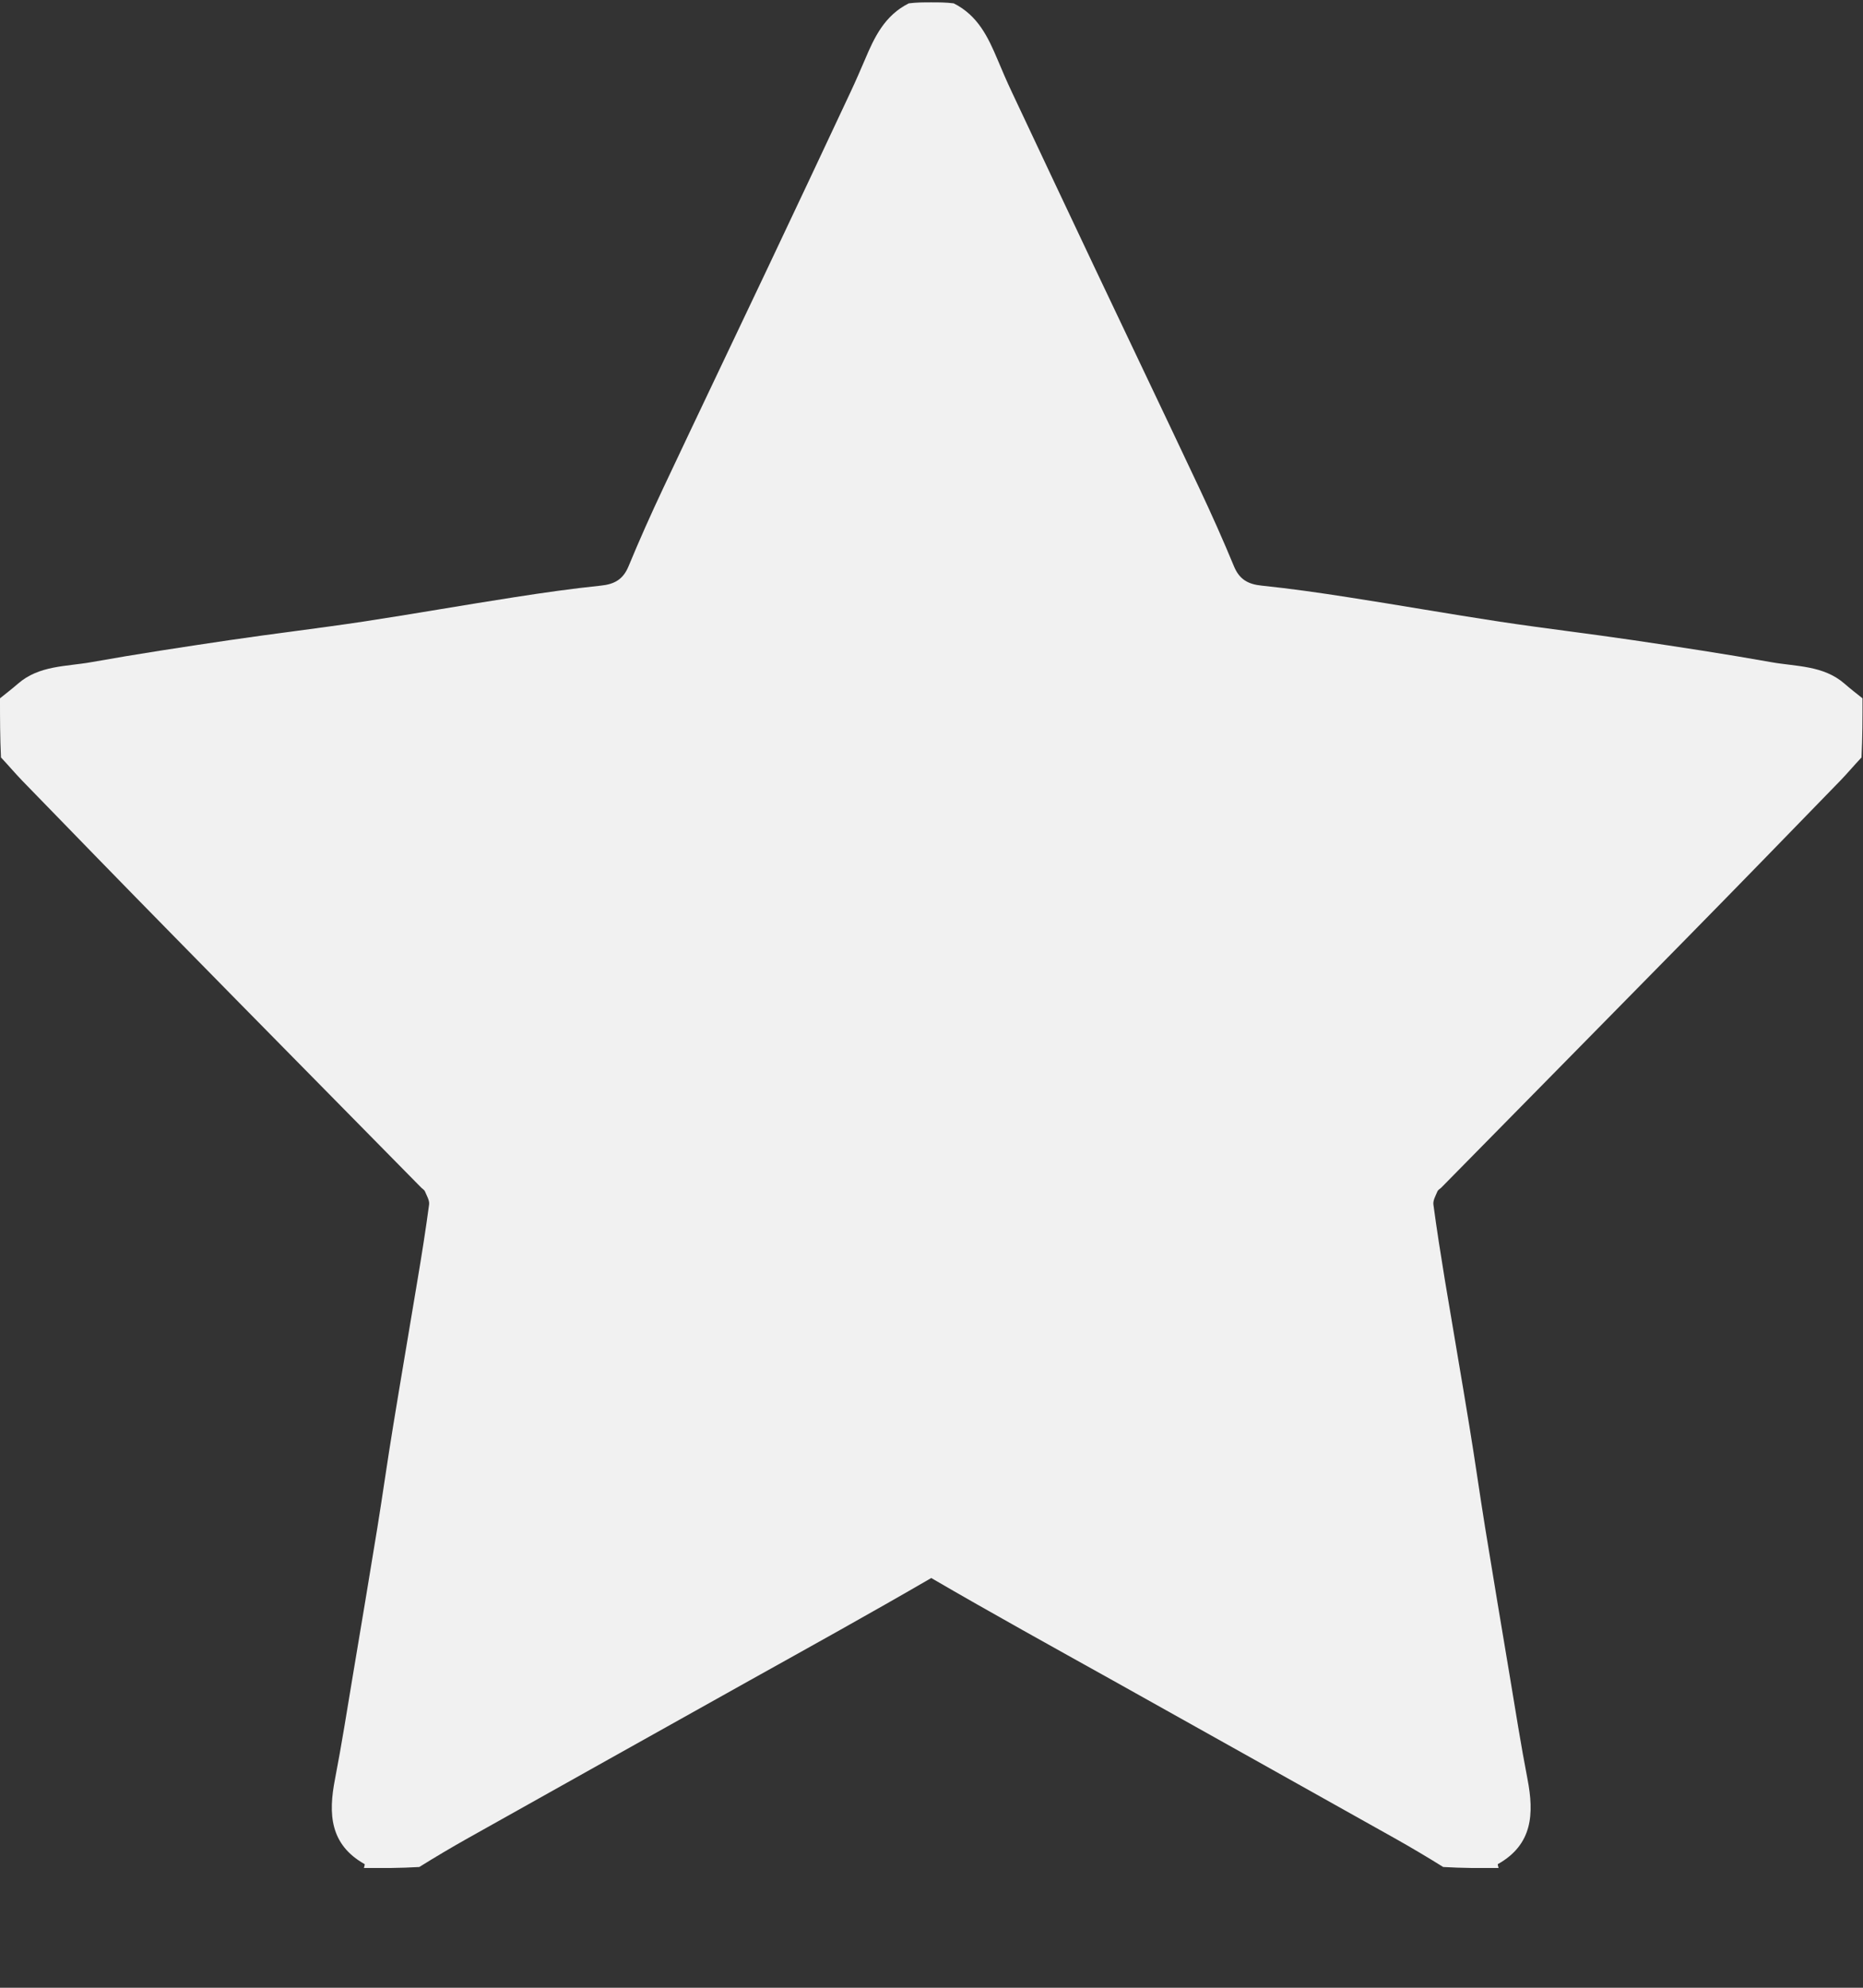 <svg width="15" height="16" viewBox="0 0 15 16" fill="none" xmlns="http://www.w3.org/2000/svg">
<rect x="0" y="0" width="15" height="16" fill="#333333" stroke="none"/>
<g clip-path="url(#clip0_191_1314)">
<path d="M7.496 0.018V0.019C7.437 0.019 7.379 0.019 7.317 0.027C7.122 0.125 7.04 0.3 6.964 0.48C6.927 0.566 6.89 0.652 6.85 0.737C6.628 1.21 6.406 1.683 6.182 2.155C5.902 2.746 5.619 3.337 5.34 3.929C5.242 4.137 5.148 4.347 5.06 4.56C5.016 4.665 4.946 4.703 4.837 4.714C4.605 4.738 4.374 4.771 4.143 4.807C3.735 4.87 3.329 4.942 2.921 5.004C2.563 5.058 2.204 5.1 1.846 5.153C1.475 5.208 1.104 5.264 0.735 5.33C0.533 5.366 0.315 5.355 0.145 5.503C0.098 5.544 0.048 5.582 0 5.621C0 5.778 1.0748e-05 5.935 0.008 6.097C0.07 6.163 0.122 6.225 0.178 6.283C0.585 6.702 0.992 7.121 1.402 7.538C2.064 8.213 2.729 8.886 3.392 9.56C3.402 9.57 3.417 9.578 3.422 9.591C3.436 9.625 3.459 9.662 3.455 9.695C3.428 9.897 3.396 10.099 3.362 10.301C3.297 10.694 3.229 11.088 3.165 11.481C3.12 11.754 3.082 12.027 3.038 12.299C2.974 12.693 2.908 13.086 2.842 13.48C2.795 13.761 2.751 14.043 2.697 14.322C2.643 14.599 2.655 14.847 2.936 15.005C2.939 15.006 2.932 15.026 2.93 15.037C3.077 15.037 3.224 15.037 3.376 15.028C3.506 14.947 3.631 14.873 3.757 14.802C4.515 14.377 5.274 13.952 6.033 13.528C6.521 13.256 7.009 12.986 7.498 12.702C7.986 12.986 8.475 13.256 8.963 13.528C9.722 13.952 10.48 14.377 11.239 14.802C11.365 14.873 11.49 14.947 11.62 15.028C11.772 15.037 11.919 15.037 12.066 15.037C12.064 15.026 12.057 15.006 12.06 15.005C12.341 14.847 12.352 14.599 12.299 14.322C12.245 14.043 12.201 13.761 12.154 13.48C12.088 13.086 12.022 12.693 11.958 12.299C11.914 12.027 11.876 11.754 11.831 11.481C11.767 11.088 11.698 10.694 11.633 10.301C11.6 10.099 11.568 9.897 11.541 9.695C11.537 9.662 11.559 9.625 11.573 9.591C11.578 9.578 11.593 9.57 11.604 9.56C12.267 8.886 12.931 8.213 13.594 7.538C14.004 7.121 14.411 6.702 14.818 6.283C14.874 6.225 14.926 6.163 14.988 6.097C14.996 5.935 14.996 5.778 14.996 5.621C14.947 5.582 14.898 5.544 14.851 5.503C14.681 5.355 14.462 5.366 14.261 5.33C13.892 5.264 13.521 5.208 13.15 5.153C12.792 5.1 12.433 5.058 12.075 5.004C11.667 4.942 11.26 4.87 10.852 4.807C10.622 4.771 10.391 4.738 10.159 4.714C10.05 4.703 9.98 4.665 9.936 4.56C9.848 4.347 9.754 4.137 9.656 3.929C9.377 3.337 9.094 2.746 8.814 2.155C8.59 1.683 8.368 1.21 8.145 0.737C8.105 0.652 8.068 0.566 8.032 0.48C7.956 0.3 7.874 0.125 7.679 0.027C7.617 0.019 7.558 0.019 7.5 0.019V0.018C7.499 0.018 7.499 0.019 7.498 0.019C7.497 0.019 7.496 0.018 7.496 0.018Z" fill="white" fill-opacity="0.933"/>
</g>
<defs>
<clipPath id="clip0_191_1314">
<rect width="14.996" height="15.018" fill="white" transform="translate(0 0.018)"/>
</clipPath>
</defs>
</svg>
